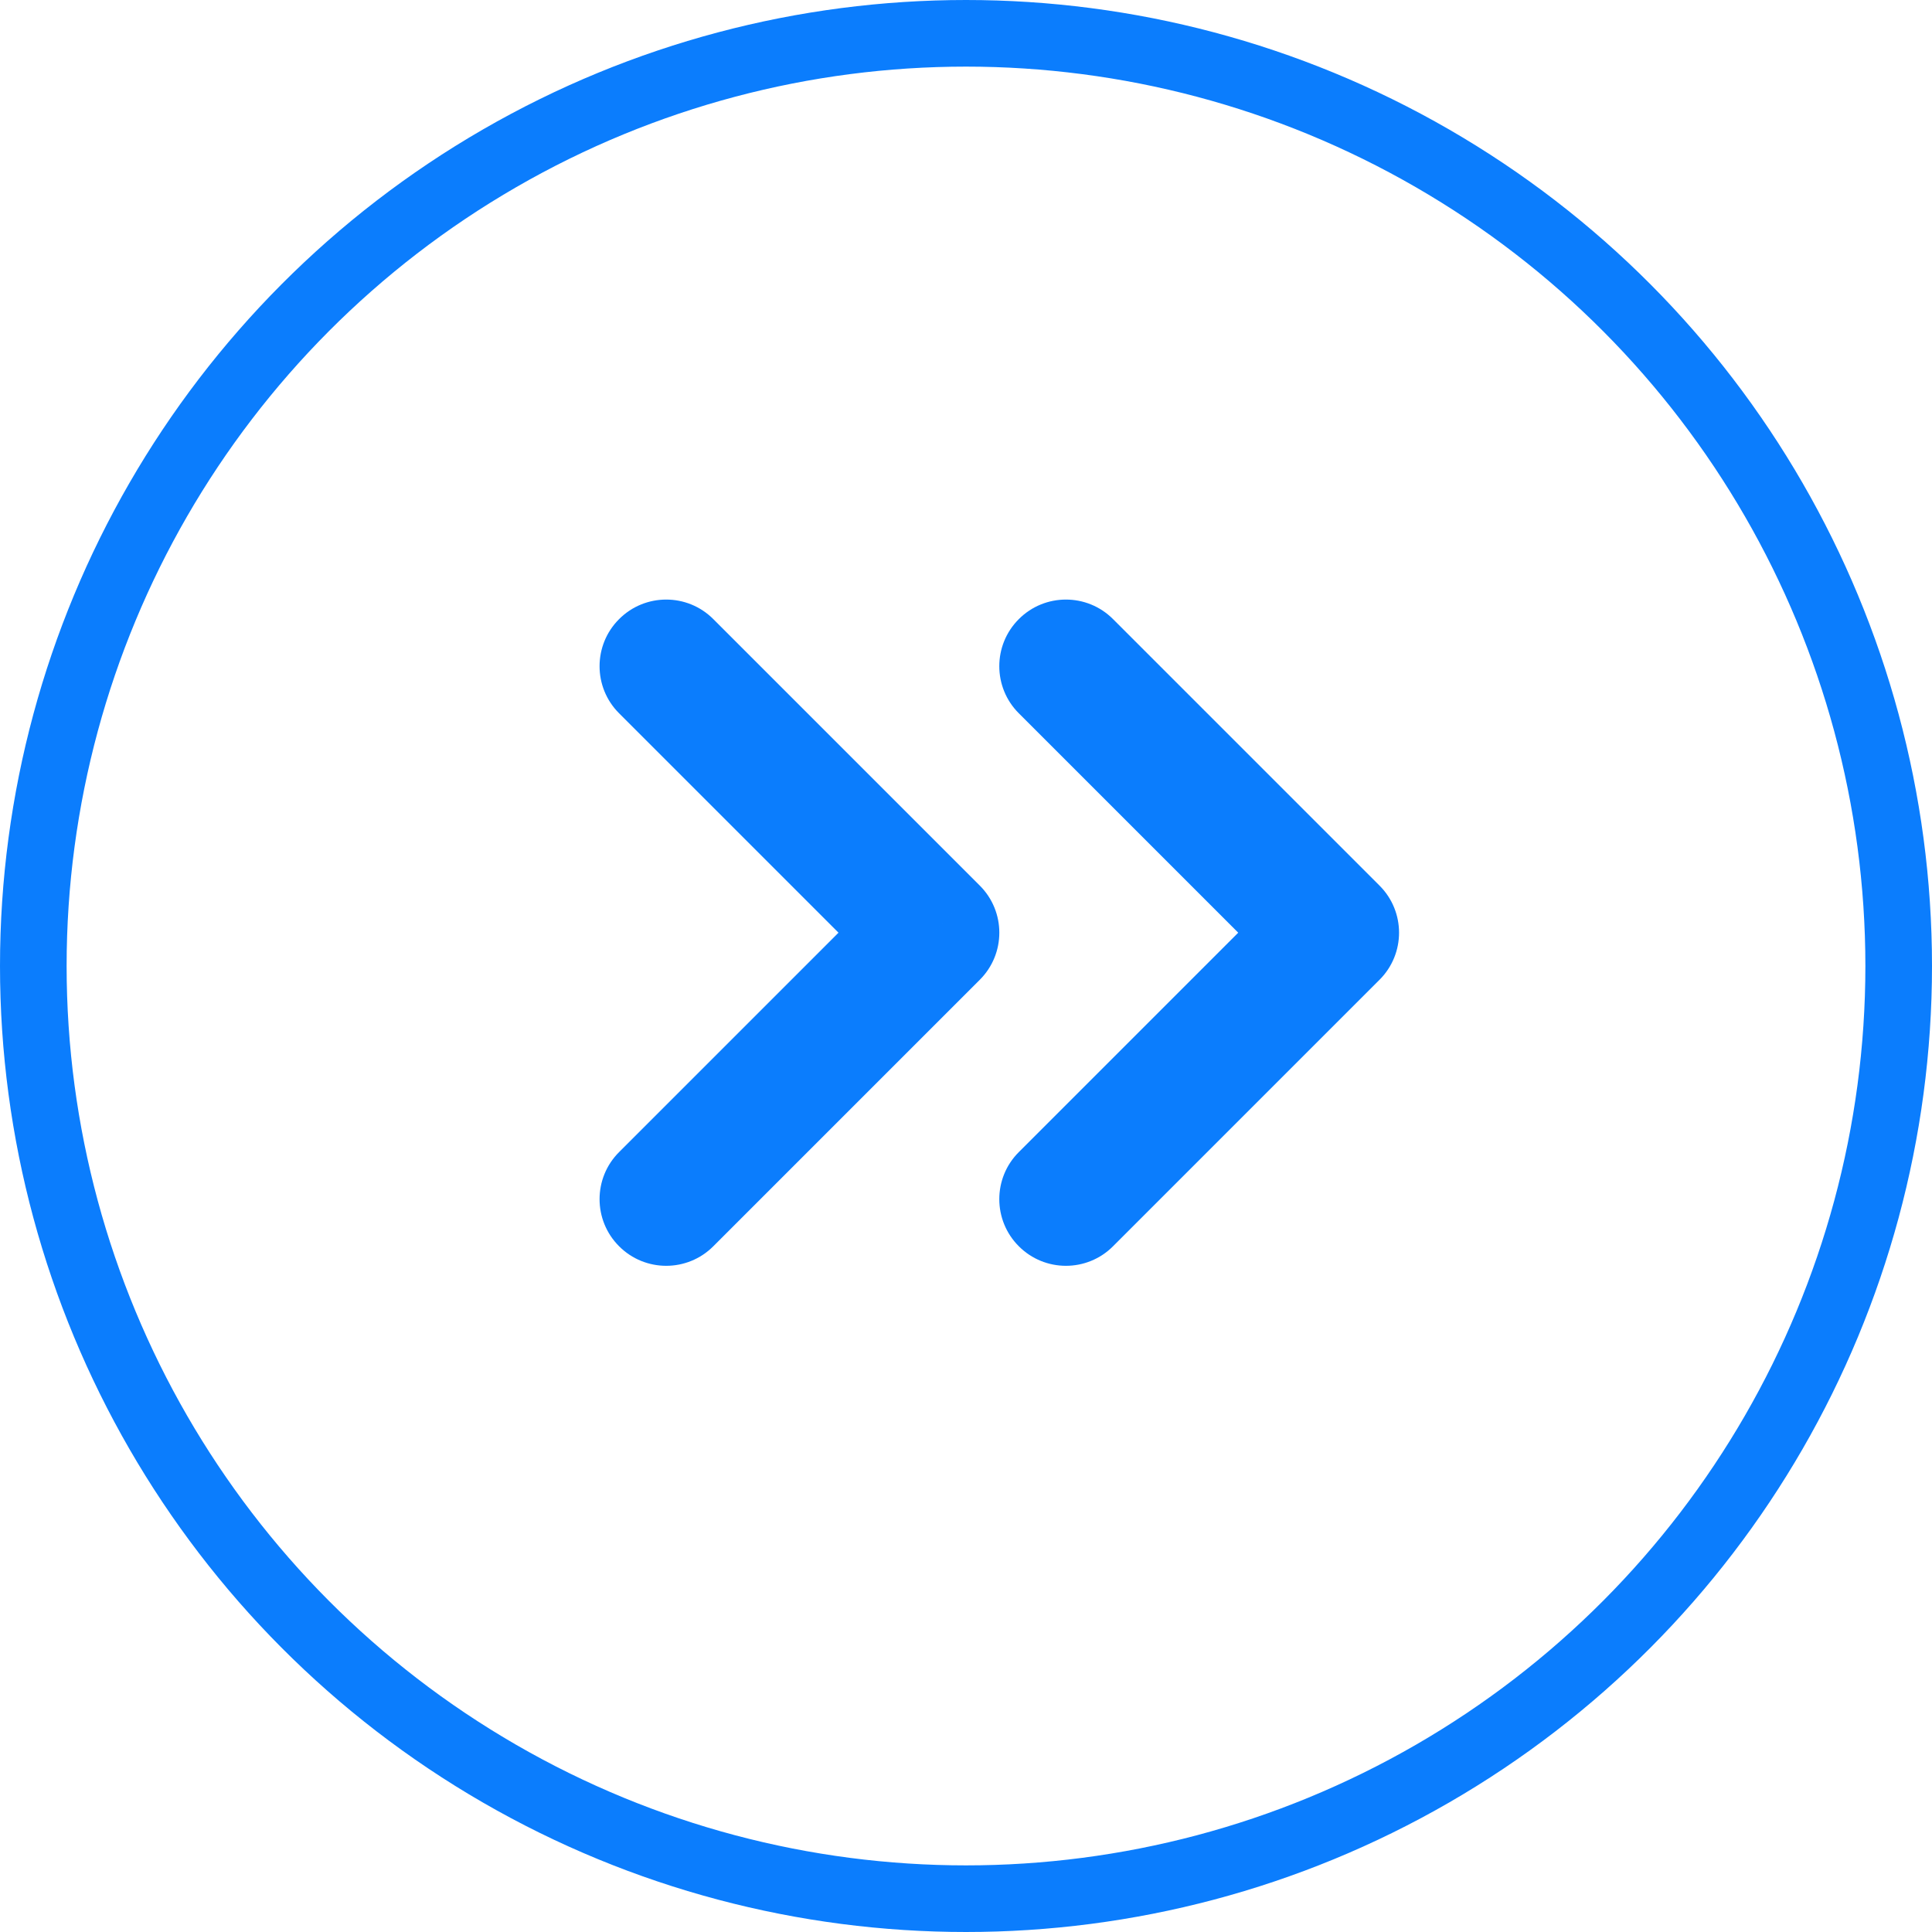 <svg width="29" height="29" viewBox="0 0 29 29" fill="none" xmlns="http://www.w3.org/2000/svg">
<circle cx="14.5" cy="14.5" r="14" stroke="#0B7DFD"/>
<path d="M16.707 9.293C16.317 8.902 15.683 8.902 15.293 9.293C14.902 9.683 14.902 10.317 15.293 10.707L16.707 9.293ZM20 14L20.707 14.707C21.098 14.317 21.098 13.683 20.707 13.293L20 14ZM15.293 17.293C14.902 17.683 14.902 18.317 15.293 18.707C15.683 19.098 16.317 19.098 16.707 18.707L15.293 17.293ZM15.293 10.707L19.293 14.707L20.707 13.293L16.707 9.293L15.293 10.707ZM19.293 13.293L15.293 17.293L16.707 18.707L20.707 14.707L19.293 13.293Z" fill="#0B7DFD"/>
<path d="M10.707 9.293C10.317 8.902 9.683 8.902 9.293 9.293C8.902 9.683 8.902 10.317 9.293 10.707L10.707 9.293ZM14 14L14.707 14.707C15.098 14.317 15.098 13.683 14.707 13.293L14 14ZM9.293 17.293C8.902 17.683 8.902 18.317 9.293 18.707C9.683 19.098 10.317 19.098 10.707 18.707L9.293 17.293ZM9.293 10.707L13.293 14.707L14.707 13.293L10.707 9.293L9.293 10.707ZM13.293 13.293L9.293 17.293L10.707 18.707L14.707 14.707L13.293 13.293Z" fill="#0B7DFD"/>
</svg>
